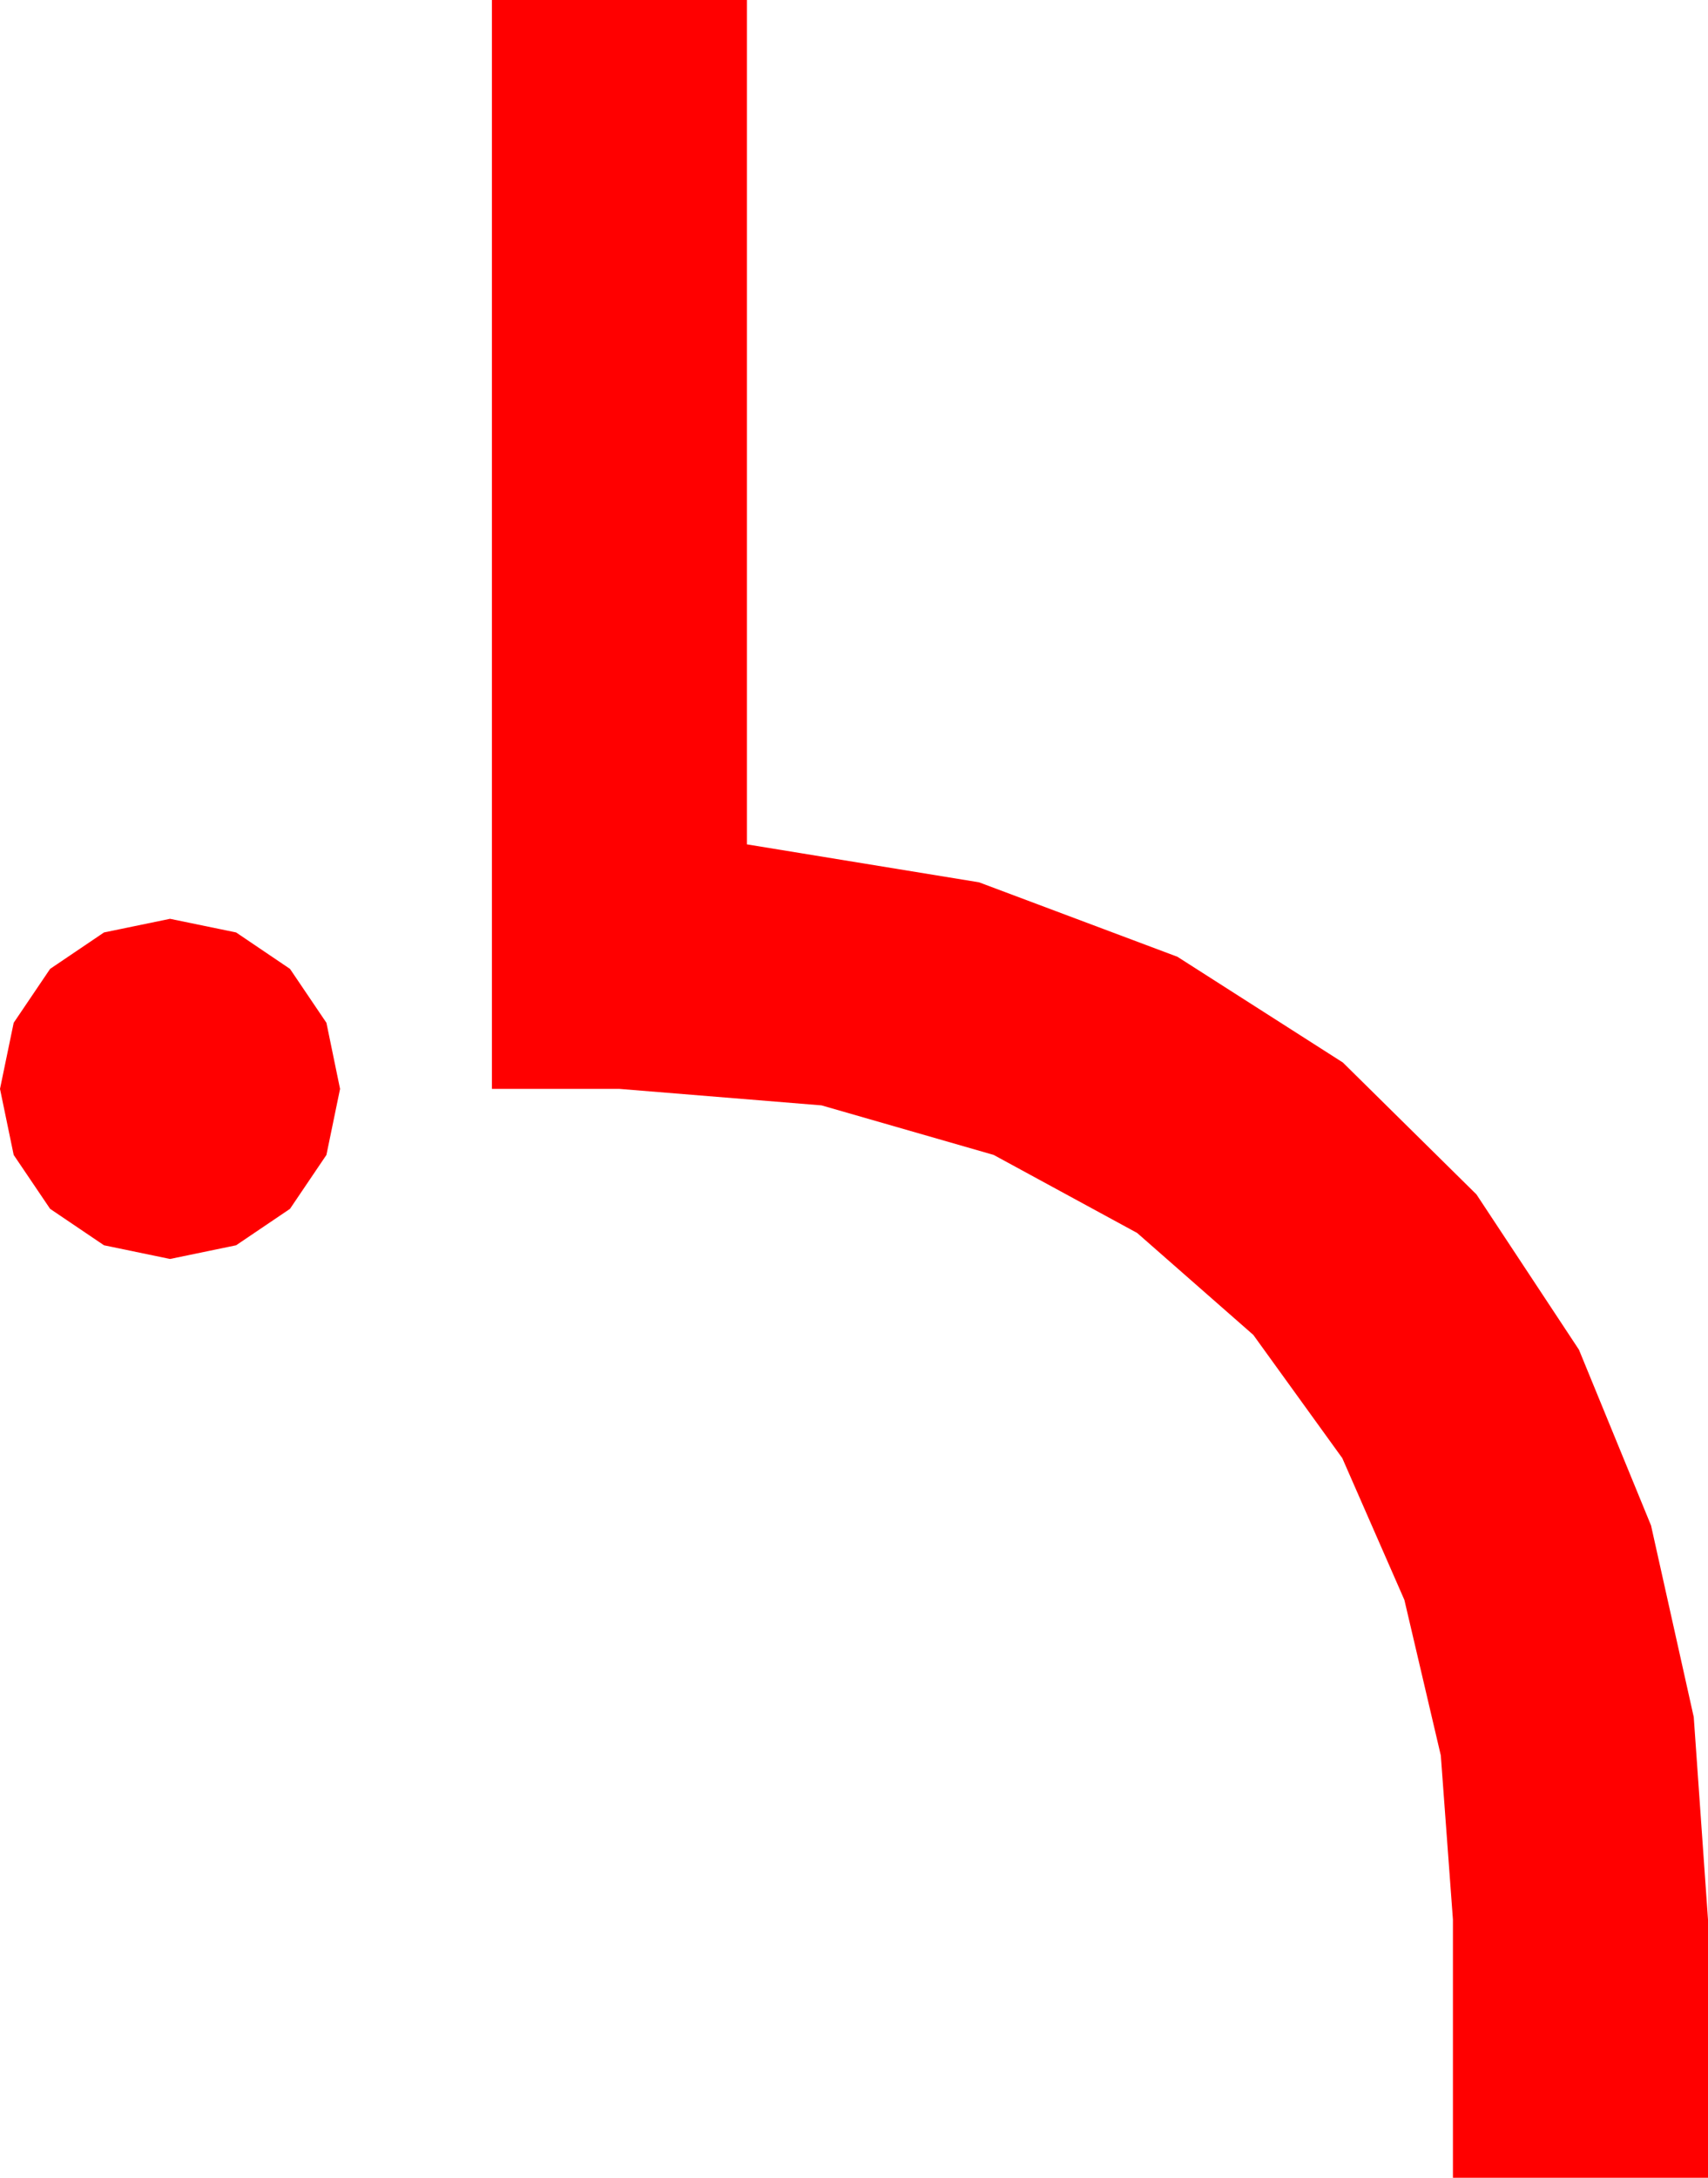 <?xml version="1.0" encoding="utf-8"?>
<!DOCTYPE svg PUBLIC "-//W3C//DTD SVG 1.1//EN" "http://www.w3.org/Graphics/SVG/1.1/DTD/svg11.dtd">
<svg width="32.959" height="42.012" xmlns="http://www.w3.org/2000/svg" xmlns:xlink="http://www.w3.org/1999/xlink" xmlns:xml="http://www.w3.org/XML/1998/namespace" version="1.1">
  <g>
    <g>
      <path style="fill:#FF0000;fill-opacity:1" d="M3.281,17.725L4.556,17.988 5.596,18.691 6.299,19.731 6.562,21.006 6.299,22.28 5.596,23.32 4.556,24.023 3.281,24.287 2.007,24.023 0.967,23.32 0.264,22.28 0,21.006 0.264,19.731 0.967,18.691 2.007,17.988 3.281,17.725z M9.492,0L14.414,0 14.414,16.289 18.893,17.021 22.72,18.457 25.913,20.497 28.491,23.042 30.469,26.038 31.86,29.429 32.684,33.124 32.959,37.031 32.959,42.012 28.037,42.012 28.037,37.031 27.803,33.864 27.1,30.864 25.902,28.129 24.185,25.752 21.943,23.785 19.175,22.28 15.853,21.324 11.953,21.006 9.492,21.006 9.492,0z" />
    </g>
  </g>
</svg>